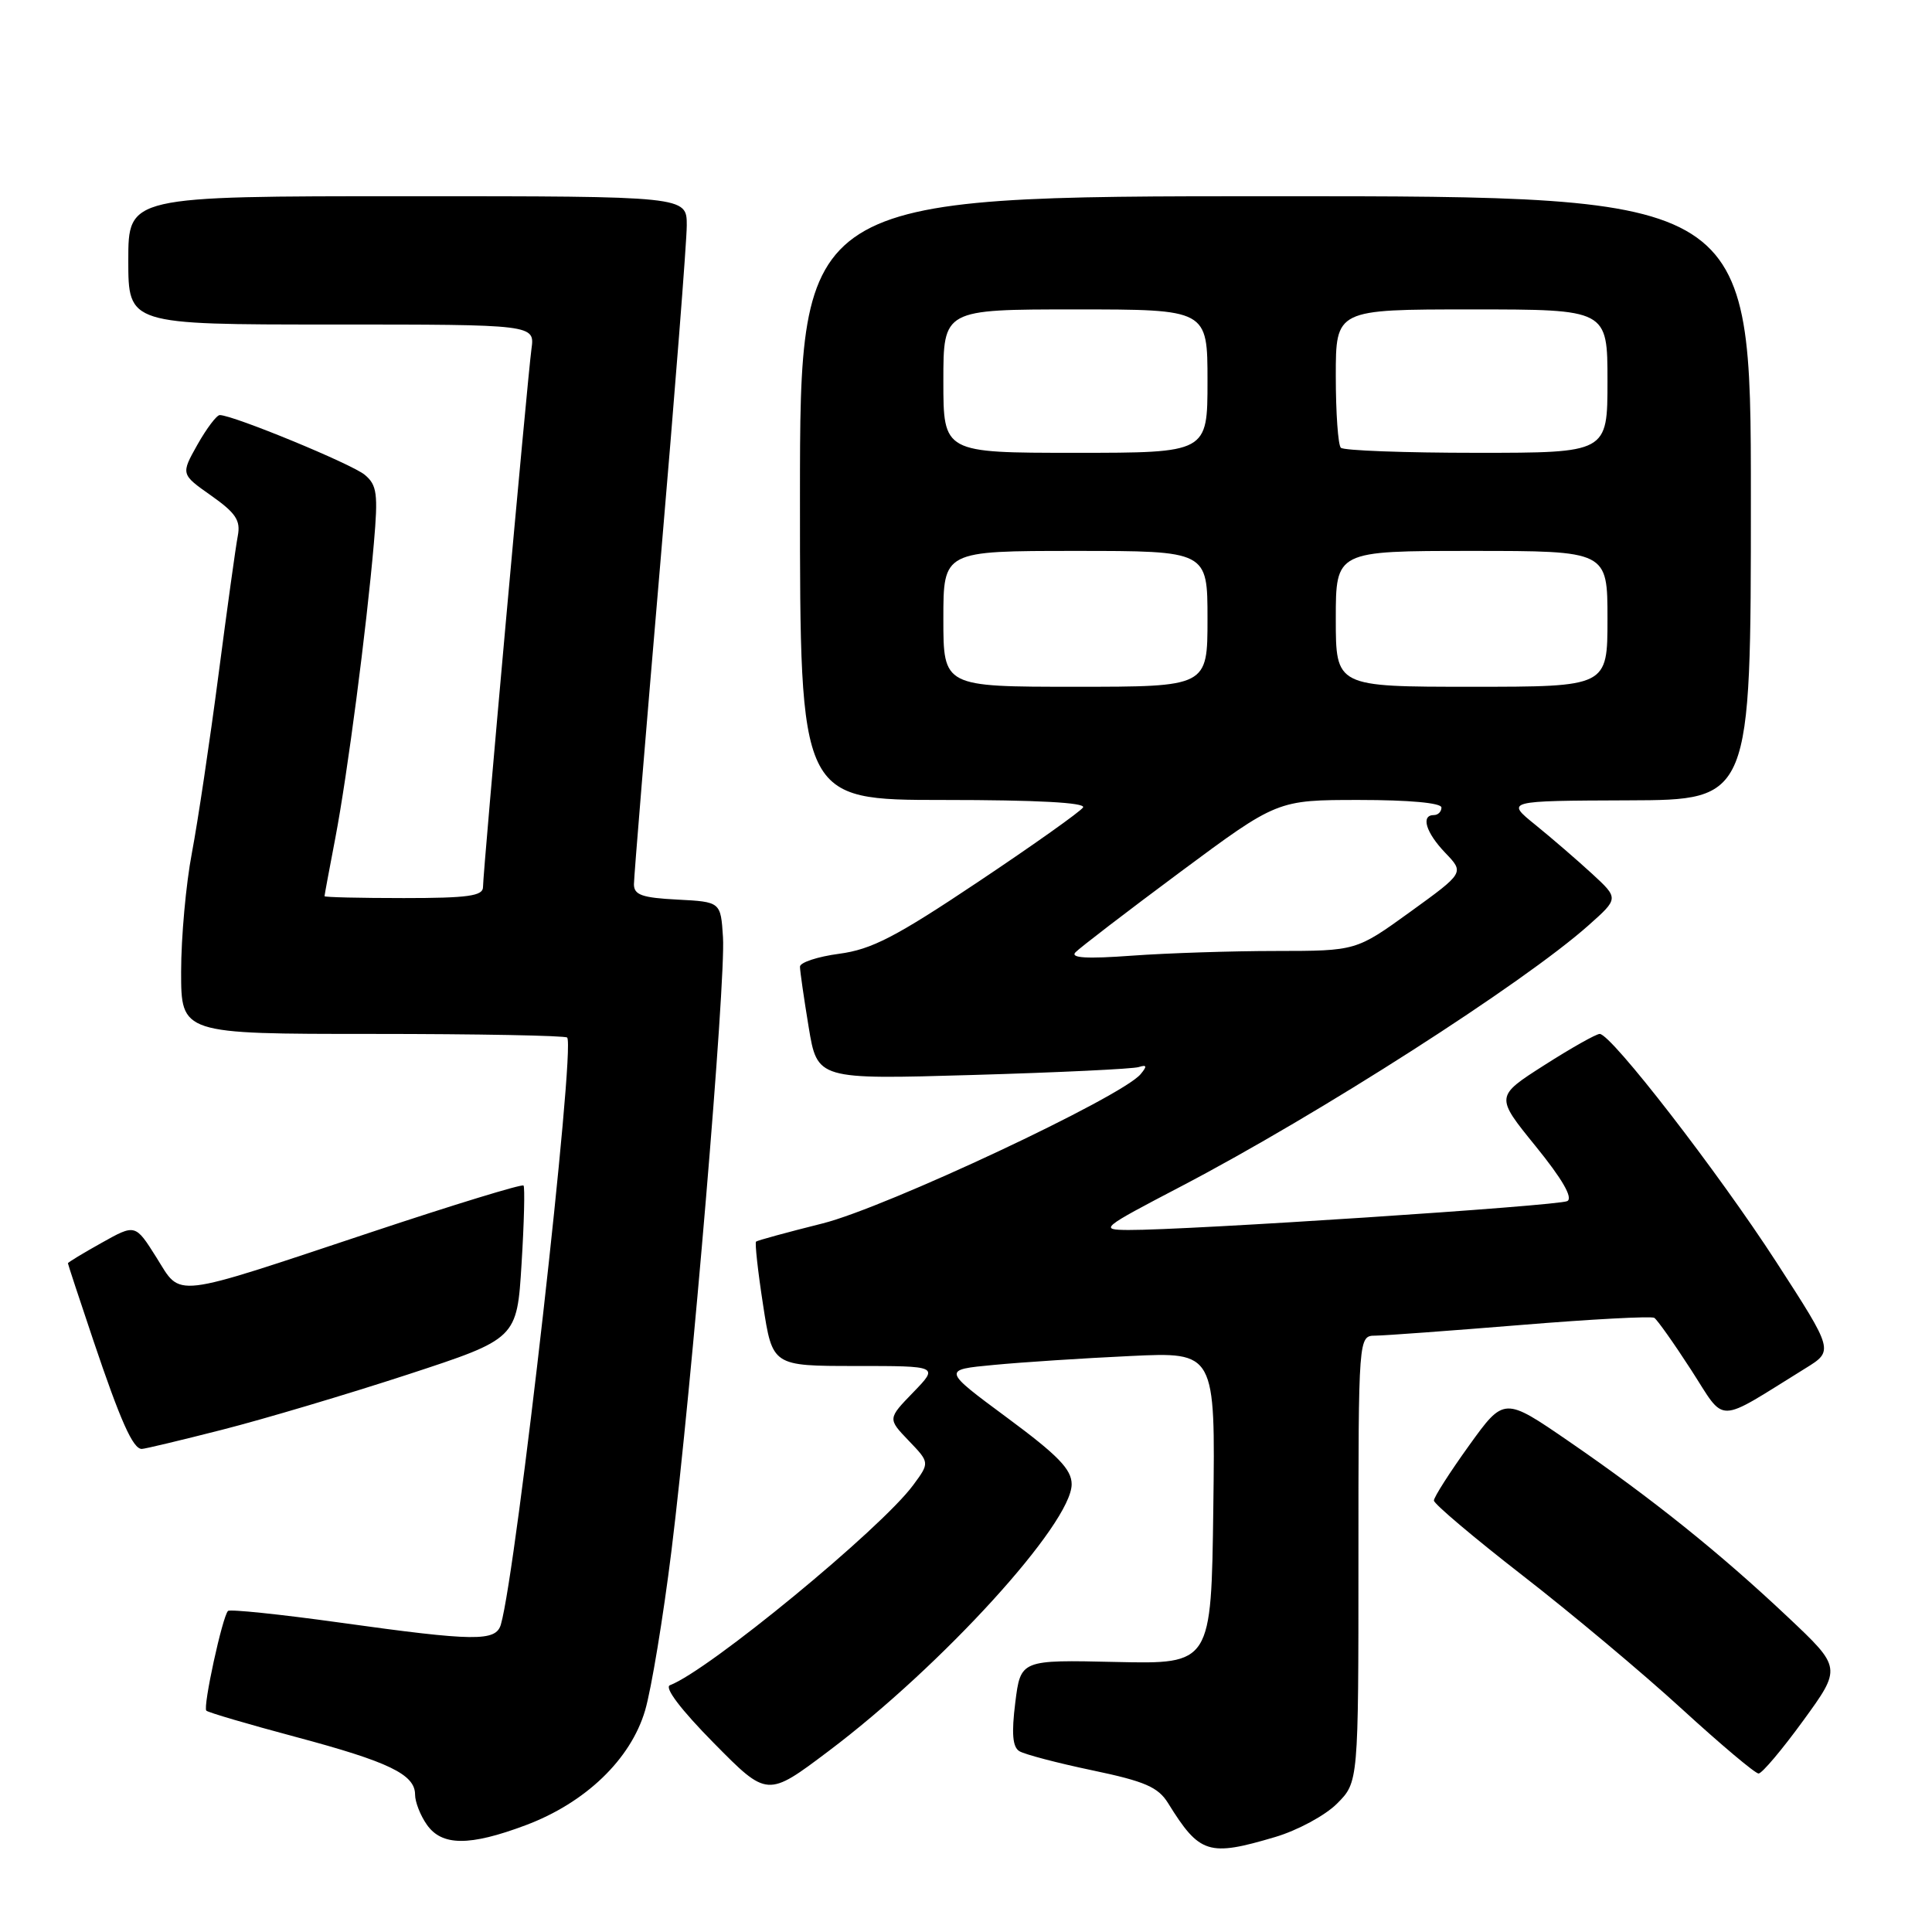 <?xml version="1.0" encoding="UTF-8" standalone="no"?>
<!DOCTYPE svg PUBLIC "-//W3C//DTD SVG 1.1//EN" "http://www.w3.org/Graphics/SVG/1.1/DTD/svg11.dtd" >
<svg xmlns="http://www.w3.org/2000/svg" xmlns:xlink="http://www.w3.org/1999/xlink" version="1.1" viewBox="0 0 256 256">
 <g >
 <path fill="currentColor"
d=" M 168.98 243.41 C 171.92 242.54 175.61 240.55 177.16 238.99 C 180.00 236.15 180.00 236.15 180.00 206.58 C 180.00 177.00 180.00 177.00 182.25 176.98 C 183.49 176.97 192.15 176.33 201.49 175.57 C 210.84 174.80 218.80 174.38 219.20 174.62 C 219.59 174.87 221.79 177.97 224.09 181.53 C 228.76 188.75 227.17 188.77 239.24 181.30 C 242.98 178.99 242.98 178.99 235.38 167.24 C 227.63 155.27 213.49 137.00 211.97 137.00 C 211.50 137.00 208.20 138.86 204.63 141.14 C 198.13 145.29 198.13 145.29 203.49 151.89 C 207.01 156.23 208.45 158.72 207.68 159.15 C 206.52 159.78 157.29 163.02 149.50 162.98 C 145.63 162.95 145.86 162.76 156.50 157.20 C 174.77 147.65 201.86 130.29 210.50 122.60 C 214.50 119.04 214.50 119.04 210.95 115.77 C 208.99 113.97 205.62 111.06 203.45 109.30 C 199.50 106.11 199.50 106.11 215.75 106.05 C 232.00 106.00 232.00 106.00 232.00 66.00 C 232.00 26.00 232.00 26.00 169.00 26.00 C 106.00 26.00 106.00 26.00 106.00 66.00 C 106.00 106.00 106.00 106.00 125.06 106.00 C 137.35 106.00 143.90 106.35 143.51 106.99 C 143.17 107.53 136.93 111.96 129.64 116.83 C 118.68 124.16 115.49 125.81 111.19 126.38 C 108.34 126.76 106.00 127.53 106.00 128.09 C 106.00 128.65 106.52 132.25 107.15 136.08 C 108.30 143.04 108.30 143.04 128.90 142.44 C 140.23 142.11 150.13 141.64 150.89 141.39 C 151.97 141.05 152.02 141.27 151.14 142.33 C 148.64 145.35 117.42 160.00 109.00 162.11 C 104.33 163.28 100.36 164.36 100.18 164.52 C 100.01 164.67 100.42 168.45 101.11 172.90 C 102.35 181.00 102.35 181.00 113.37 181.00 C 124.39 181.00 124.39 181.00 121.00 184.50 C 117.62 187.99 117.62 187.99 120.41 190.90 C 123.20 193.81 123.20 193.81 120.99 196.80 C 116.70 202.60 93.88 221.37 88.77 223.30 C 87.99 223.60 90.22 226.54 94.59 230.97 C 101.67 238.15 101.67 238.15 109.79 232.03 C 124.87 220.68 142.00 201.86 142.00 196.67 C 142.00 194.70 140.19 192.84 133.43 187.84 C 124.86 181.50 124.86 181.50 131.68 180.86 C 135.43 180.50 143.57 179.97 149.77 179.68 C 161.04 179.14 161.04 179.14 160.77 199.82 C 160.50 220.50 160.50 220.50 147.87 220.22 C 135.24 219.93 135.24 219.93 134.53 225.60 C 134.02 229.69 134.17 231.49 135.07 232.04 C 135.75 232.46 140.11 233.61 144.75 234.58 C 151.72 236.04 153.46 236.80 154.78 238.93 C 158.96 245.67 160.13 246.04 168.98 243.41 Z  M 69.63 241.86 C 77.57 238.89 83.57 233.13 85.48 226.64 C 86.31 223.81 87.88 214.30 88.97 205.50 C 91.66 183.82 96.18 130.02 95.80 124.20 C 95.50 119.50 95.50 119.50 89.75 119.20 C 85.07 118.96 84.00 118.58 84.00 117.17 C 84.00 116.21 85.58 97.04 87.50 74.57 C 89.42 52.10 91.00 31.98 91.00 29.86 C 91.00 26.00 91.00 26.00 54.00 26.00 C 17.00 26.00 17.00 26.00 17.00 34.50 C 17.00 43.00 17.00 43.00 43.94 43.00 C 70.87 43.00 70.87 43.00 70.42 46.25 C 69.89 50.13 64.00 115.47 64.00 117.55 C 64.00 118.72 62.00 119.00 53.50 119.00 C 47.72 119.00 43.00 118.89 43.00 118.75 C 43.00 118.61 43.65 115.12 44.44 111.00 C 46.04 102.61 48.55 83.40 49.54 71.99 C 50.11 65.43 49.96 64.28 48.34 62.92 C 46.66 61.50 30.89 55.00 29.12 55.00 C 28.71 55.00 27.38 56.76 26.16 58.92 C 23.96 62.84 23.96 62.84 27.98 65.67 C 31.25 67.98 31.90 68.96 31.51 71.00 C 31.24 72.38 30.09 80.70 28.94 89.50 C 27.79 98.30 26.21 108.88 25.43 113.00 C 24.64 117.12 24.00 124.21 24.00 128.75 C 24.00 137.00 24.00 137.00 49.33 137.00 C 63.27 137.00 74.88 137.22 75.15 137.48 C 76.29 138.62 68.44 208.12 66.37 215.25 C 65.71 217.53 62.96 217.50 45.02 215.00 C 37.12 213.90 30.46 213.21 30.21 213.46 C 29.47 214.20 26.86 226.20 27.34 226.67 C 27.58 226.91 32.89 228.47 39.14 230.14 C 51.54 233.45 55.00 235.12 55.00 237.80 C 55.00 238.77 55.70 240.56 56.56 241.78 C 58.55 244.62 62.21 244.64 69.63 241.86 Z  M 238.93 228.00 C 244.03 220.99 244.03 220.99 236.88 214.25 C 227.91 205.79 218.94 198.59 207.90 191.00 C 199.30 185.09 199.30 185.09 194.65 191.55 C 192.09 195.11 190.00 198.38 190.00 198.83 C 190.00 199.27 195.29 203.74 201.75 208.76 C 208.21 213.77 217.71 221.73 222.85 226.44 C 228.00 231.15 232.57 235.00 233.02 235.00 C 233.47 235.00 236.13 231.85 238.93 228.00 Z  M 29.47 189.44 C 34.96 188.04 45.98 184.76 53.97 182.15 C 68.50 177.39 68.50 177.39 69.11 167.45 C 69.45 161.98 69.56 157.31 69.37 157.09 C 69.17 156.86 60.12 159.63 49.25 163.25 C 22.37 172.19 24.10 171.99 20.72 166.61 C 17.93 162.18 17.93 162.18 13.47 164.68 C 11.01 166.05 9.00 167.27 9.00 167.39 C 9.00 167.51 10.52 172.13 12.38 177.65 C 15.97 188.30 17.62 192.01 18.79 191.99 C 19.18 191.99 23.99 190.84 29.47 189.44 Z  M 142.50 126.19 C 143.05 125.61 149.29 120.82 156.37 115.56 C 169.25 106.00 169.25 106.00 180.12 106.00 C 186.71 106.00 191.00 106.39 191.00 107.00 C 191.00 107.55 190.55 108.00 190.00 108.00 C 188.23 108.00 188.93 110.32 191.52 113.02 C 194.03 115.64 194.03 115.64 186.87 120.82 C 179.70 126.00 179.70 126.00 169.10 126.01 C 163.27 126.01 154.68 126.29 150.00 126.63 C 144.01 127.07 141.79 126.94 142.50 126.19 Z  M 125.00 82.00 C 125.00 73.00 125.00 73.00 142.50 73.00 C 160.00 73.00 160.00 73.00 160.00 82.00 C 160.00 91.00 160.00 91.00 142.50 91.00 C 125.00 91.00 125.00 91.00 125.00 82.00 Z  M 177.00 82.00 C 177.00 73.00 177.00 73.00 195.00 73.00 C 213.00 73.00 213.00 73.00 213.00 82.00 C 213.00 91.00 213.00 91.00 195.00 91.00 C 177.00 91.00 177.00 91.00 177.00 82.00 Z  M 125.00 50.50 C 125.00 41.00 125.00 41.00 142.50 41.00 C 160.00 41.00 160.00 41.00 160.00 50.50 C 160.00 60.00 160.00 60.00 142.50 60.00 C 125.00 60.00 125.00 60.00 125.00 50.50 Z  M 177.67 59.33 C 177.30 58.97 177.00 54.69 177.00 49.83 C 177.00 41.00 177.00 41.00 195.00 41.00 C 213.00 41.00 213.00 41.00 213.00 50.50 C 213.00 60.00 213.00 60.00 195.67 60.00 C 186.13 60.00 178.03 59.70 177.67 59.33 Z "/>
</g>
</svg>